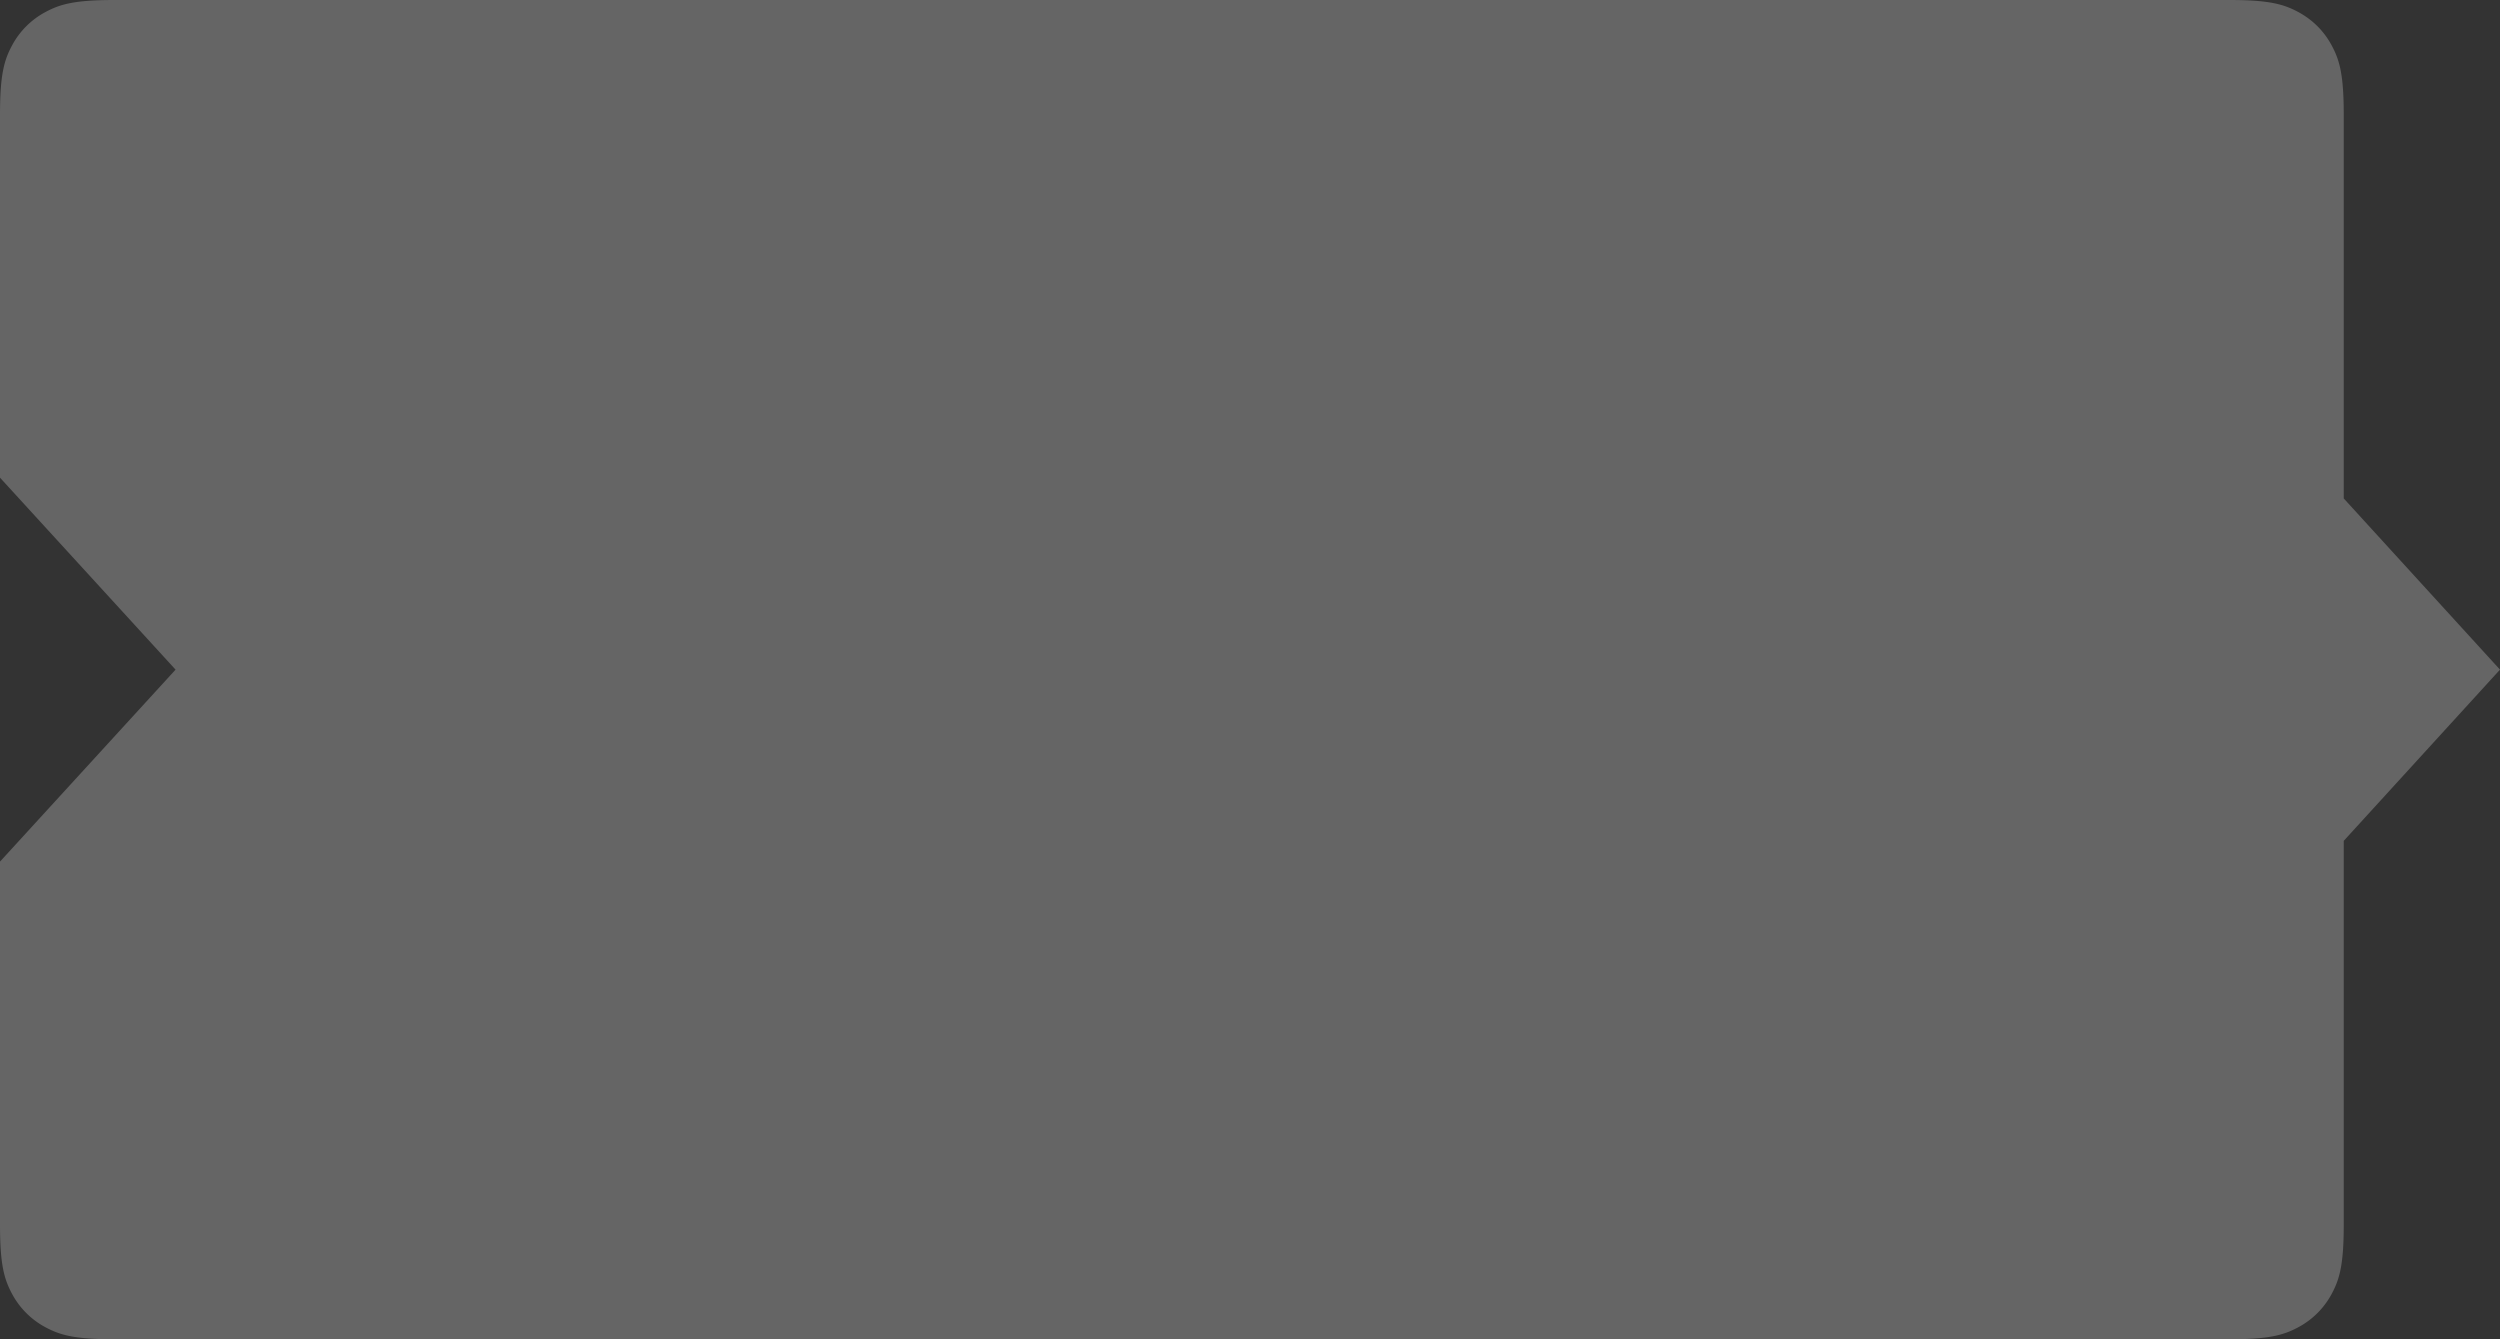 <svg xmlns="http://www.w3.org/2000/svg" width="112" height="60" viewBox="0 0 112 60">
    <rect x="0" y="0" width="112" height="60" fill="#333333" stroke="none"/>
    <path fill="#FFF" fill-rule="evenodd" d="M105 22.33l7 7.67-7 7.67v17.202c0 1.783-.186 2.43-.534 3.082a3.635 3.635 0 0 1-1.512 1.512c-.652.348-1.299.534-3.082.534H5.128c-1.783 0-2.43-.186-3.082-.534a3.635 3.635 0 0 1-1.512-1.512C.186 57.302 0 56.655 0 54.872V38.6L7.865 30 0 21.4V5.128c0-1.783.186-2.43.534-3.082A3.635 3.635 0 0 1 2.046.534C2.698.186 3.345 0 5.128 0h94.744c1.783 0 2.43.186 3.082.534.652.349 1.163.86 1.512 1.512.348.652.534 1.299.534 3.082V22.33z" opacity=".246"/>
</svg>
